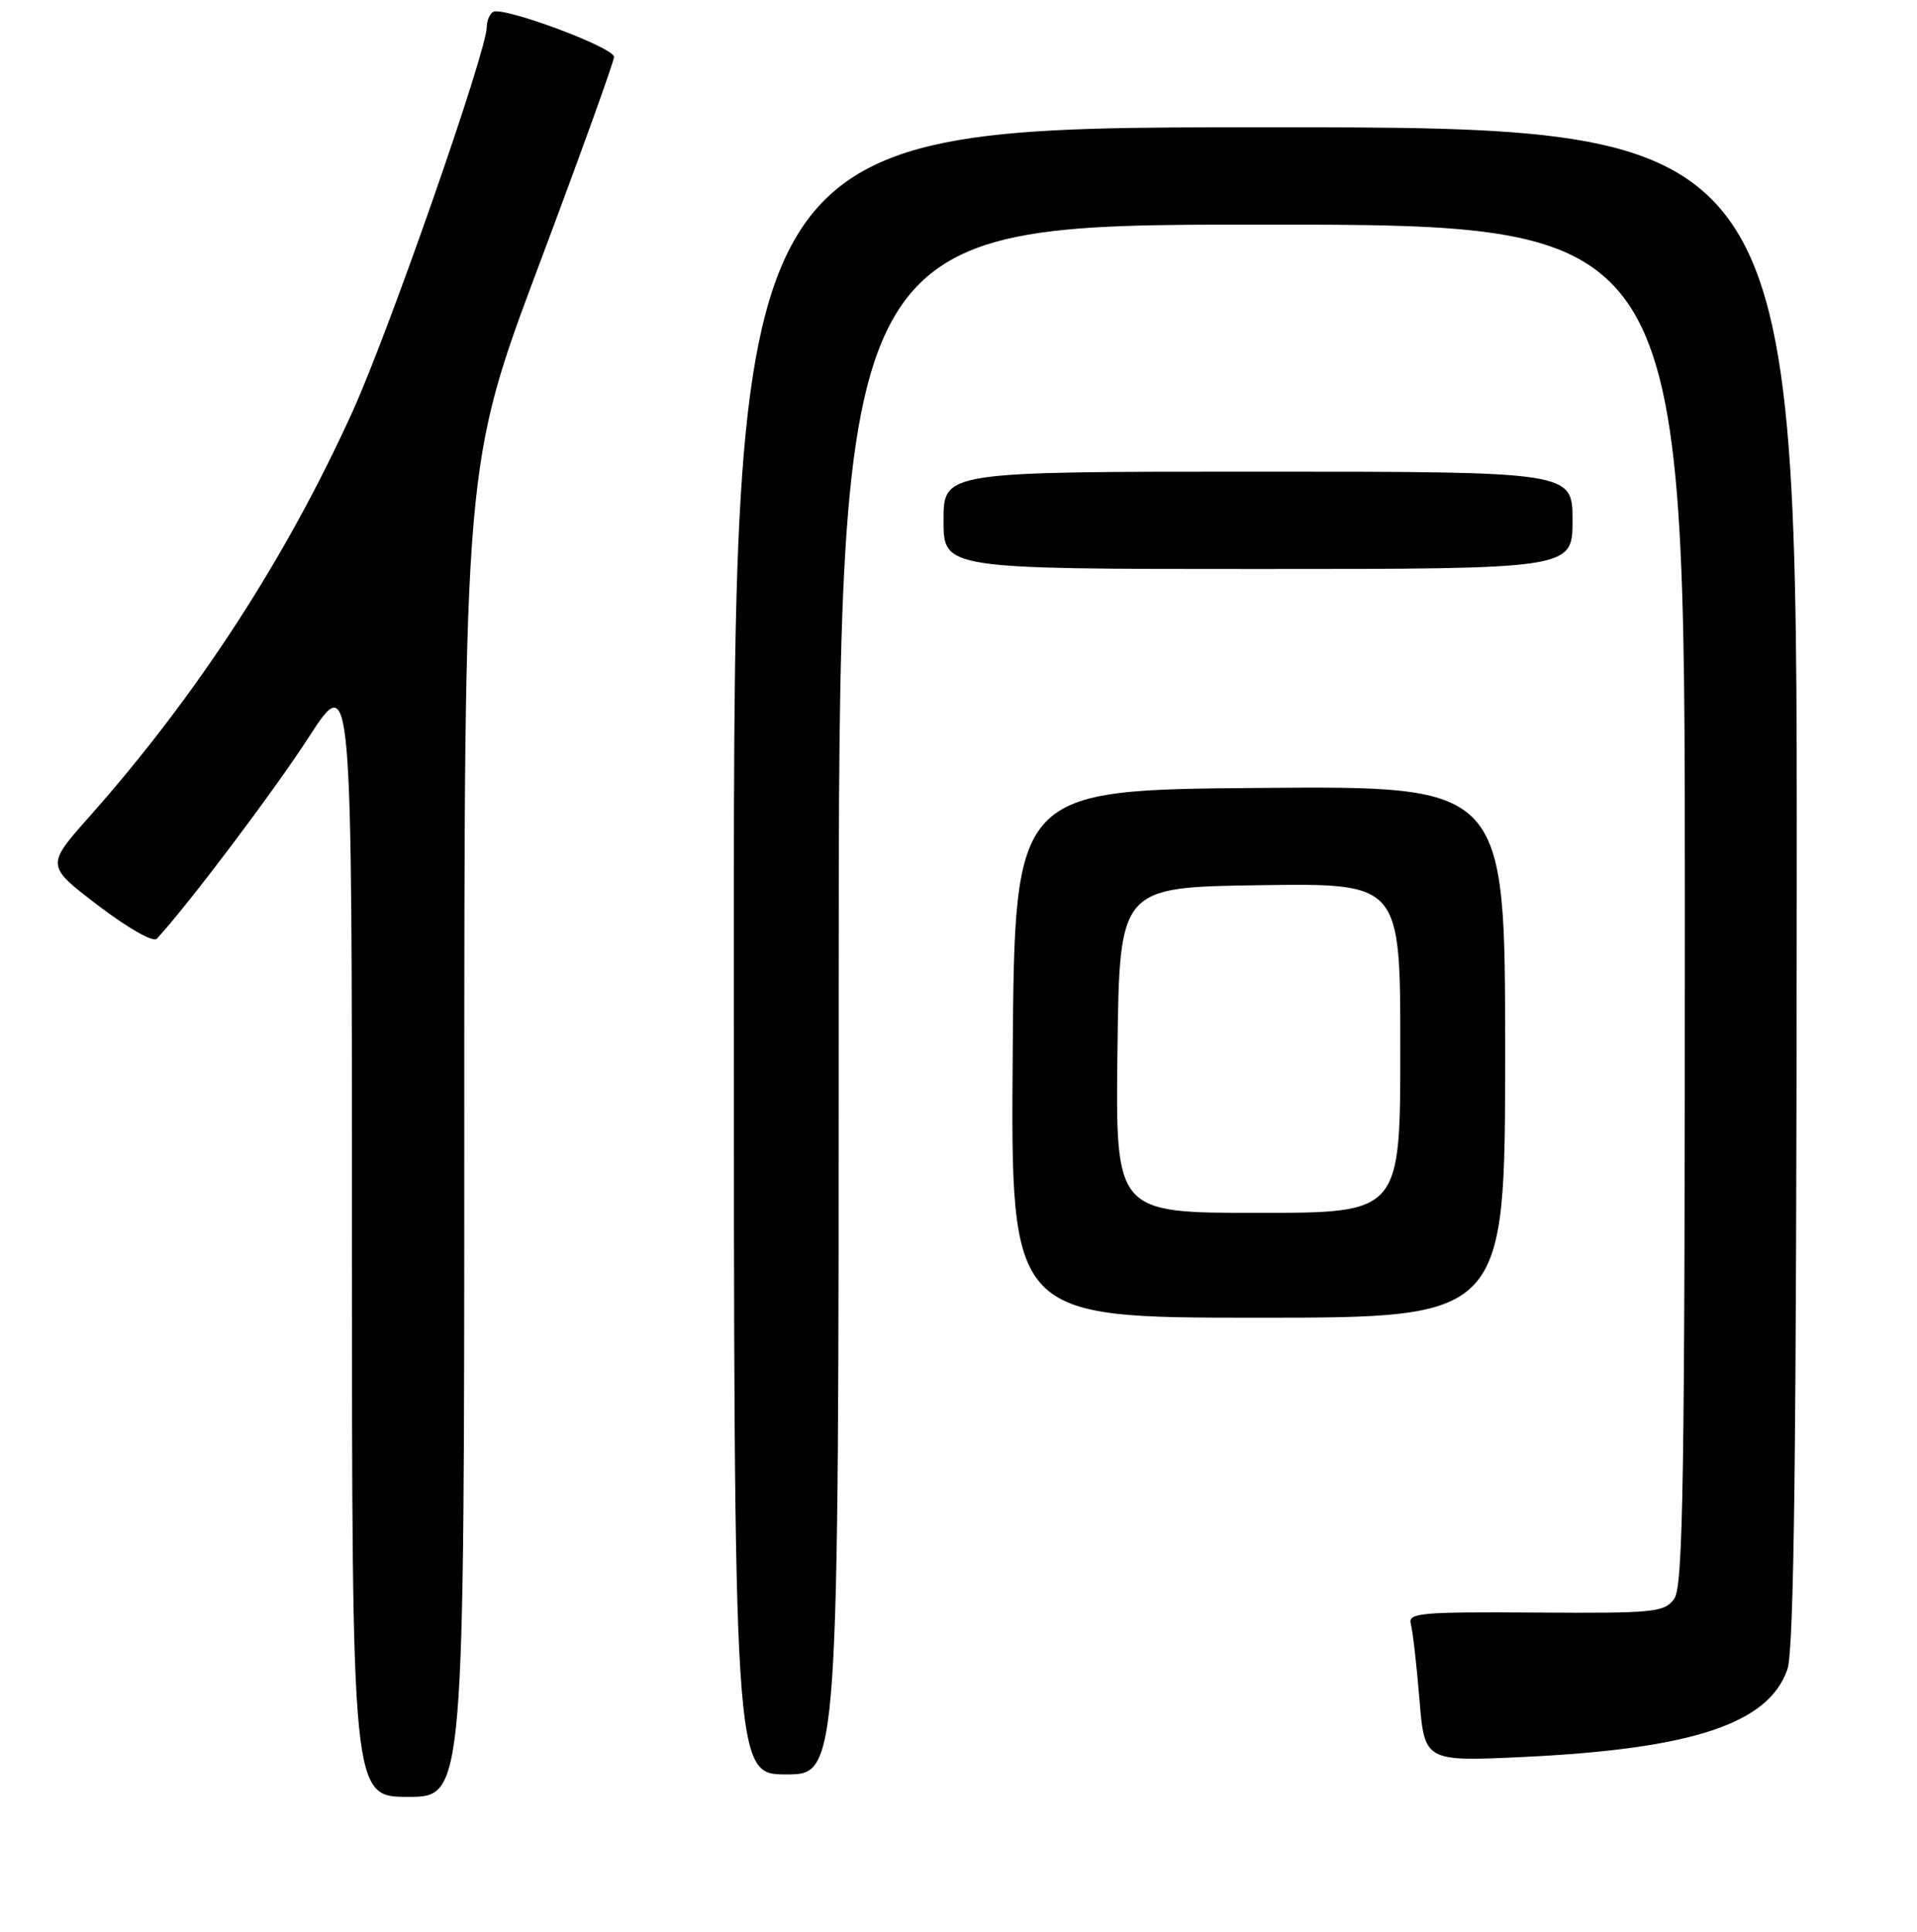<?xml version="1.0" encoding="UTF-8" standalone="no"?>
<!DOCTYPE svg PUBLIC "-//W3C//DTD SVG 1.1//EN" "http://www.w3.org/Graphics/SVG/1.1/DTD/svg11.dtd" >
<svg xmlns="http://www.w3.org/2000/svg" xmlns:xlink="http://www.w3.org/1999/xlink" version="1.1" viewBox="0 0 256 258">
 <g >
 <path fill="currentColor"
d=" M 62.00 151.01 C 62.00 62.01 62.00 62.01 72.00 35.35 C 77.50 20.69 82.00 8.20 82.00 7.60 C 81.99 6.33 67.12 0.81 65.85 1.59 C 65.38 1.88 65.00 2.79 65.00 3.62 C 65.00 6.83 52.00 44.10 47.12 54.88 C 38.21 74.55 26.37 92.79 11.95 109.06 C 6.13 115.62 6.13 115.62 13.12 120.95 C 17.07 123.96 20.47 125.90 20.94 125.39 C 25.20 120.76 36.52 105.74 41.19 98.53 C 47.00 89.56 47.00 89.56 47.00 164.78 C 47.00 240.00 47.00 240.00 54.50 240.00 C 62.00 240.00 62.00 240.00 62.00 151.01 Z  M 112.00 133.50 C 112.00 30.00 112.00 30.00 168.50 30.00 C 225.00 30.00 225.00 30.00 225.00 120.81 C 225.00 197.85 224.78 211.91 223.57 213.56 C 222.25 215.36 220.90 215.49 205.05 215.38 C 189.74 215.28 188.00 215.43 188.40 216.88 C 188.65 217.77 189.17 222.28 189.55 226.90 C 190.23 235.30 190.23 235.30 203.64 234.66 C 226.05 233.58 236.20 230.20 238.69 222.97 C 239.59 220.37 239.90 193.97 239.94 118.25 C 240.00 17.00 240.00 17.00 169.00 17.00 C 98.00 17.00 98.00 17.00 98.00 127.00 C 98.00 237.00 98.00 237.00 105.00 237.00 C 112.00 237.00 112.00 237.00 112.00 133.50 Z  M 201.00 140.49 C 201.00 104.97 201.00 104.97 168.25 105.24 C 135.50 105.50 135.50 105.50 135.24 140.75 C 134.97 176.00 134.97 176.00 167.99 176.00 C 201.00 176.00 201.00 176.00 201.00 140.49 Z  M 210.00 69.50 C 210.00 63.00 210.00 63.00 168.00 63.00 C 126.00 63.00 126.00 63.00 126.00 69.50 C 126.00 76.00 126.00 76.00 168.00 76.00 C 210.00 76.00 210.00 76.00 210.00 69.50 Z  M 149.23 140.25 C 149.50 118.50 149.50 118.50 168.25 118.23 C 187.00 117.96 187.00 117.96 187.00 139.98 C 187.00 162.00 187.00 162.00 167.98 162.00 C 148.96 162.00 148.96 162.00 149.23 140.25 Z "/>
</g>
</svg>